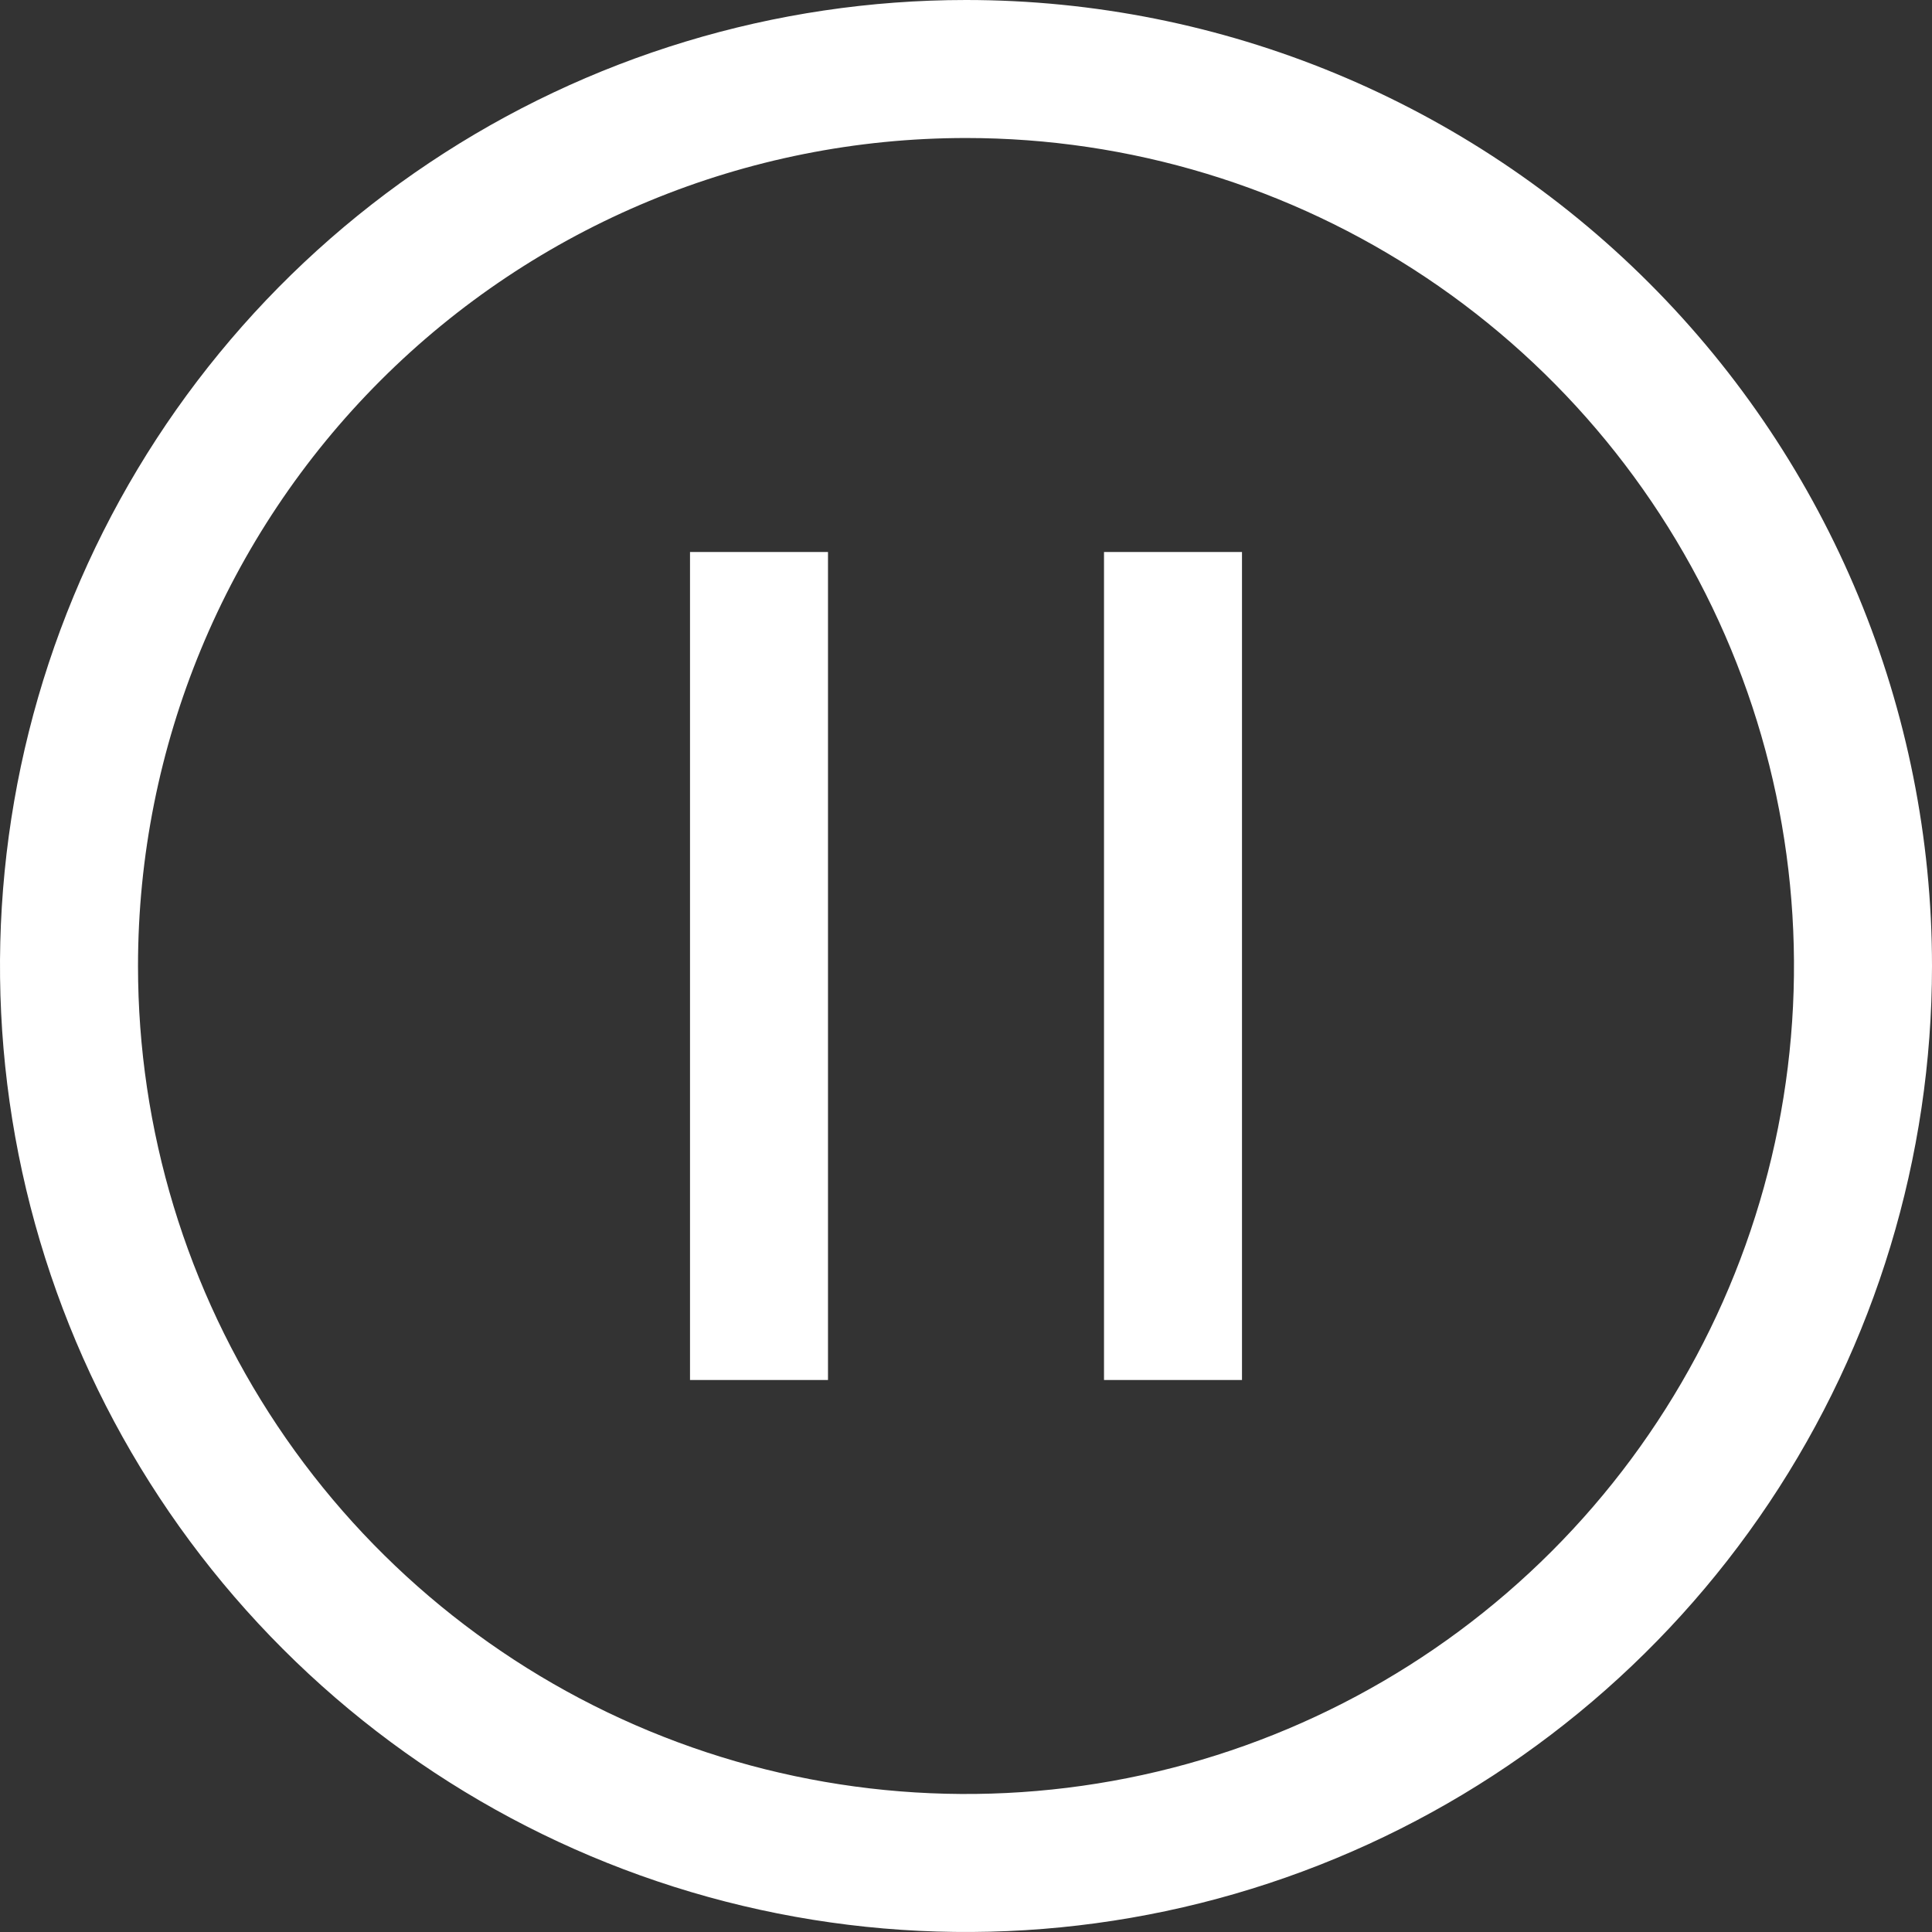 <svg width="60" height="60" viewBox="0 0 60 60" fill="none" xmlns="http://www.w3.org/2000/svg">
<rect x="0" y="0" width="60" height="60" fill="#333333" stroke="none"/>
<path d="M25.714 17.143H21.429V42.857H25.714V17.143ZM38.571 17.143H34.286V42.857H38.571V17.143Z" fill="white"/>
<path d="M30 4.286C35.086 4.286 40.057 5.794 44.286 8.619C48.515 11.445 51.811 15.461 53.757 20.16C55.703 24.858 56.212 30.029 55.22 35.017C54.228 40.005 51.779 44.587 48.183 48.183C44.587 51.779 40.005 54.228 35.017 55.22C30.029 56.212 24.858 55.703 20.16 53.757C15.461 51.811 11.445 48.515 8.619 44.286C5.794 40.057 4.286 35.086 4.286 30C4.286 23.18 6.995 16.64 11.817 11.817C16.64 6.995 23.18 4.286 30 4.286ZM30 0C24.067 0 18.266 1.759 13.333 5.056C8.399 8.352 4.554 13.038 2.284 18.52C0.013 24.001 -0.581 30.033 0.576 35.853C1.734 41.672 4.591 47.018 8.787 51.213C12.982 55.409 18.328 58.266 24.147 59.423C29.967 60.581 35.999 59.987 41.48 57.716C46.962 55.446 51.648 51.601 54.944 46.667C58.24 41.734 60 35.933 60 30C60 22.044 56.839 14.413 51.213 8.787C45.587 3.161 37.956 0 30 0Z" fill="white"/>
</svg>
